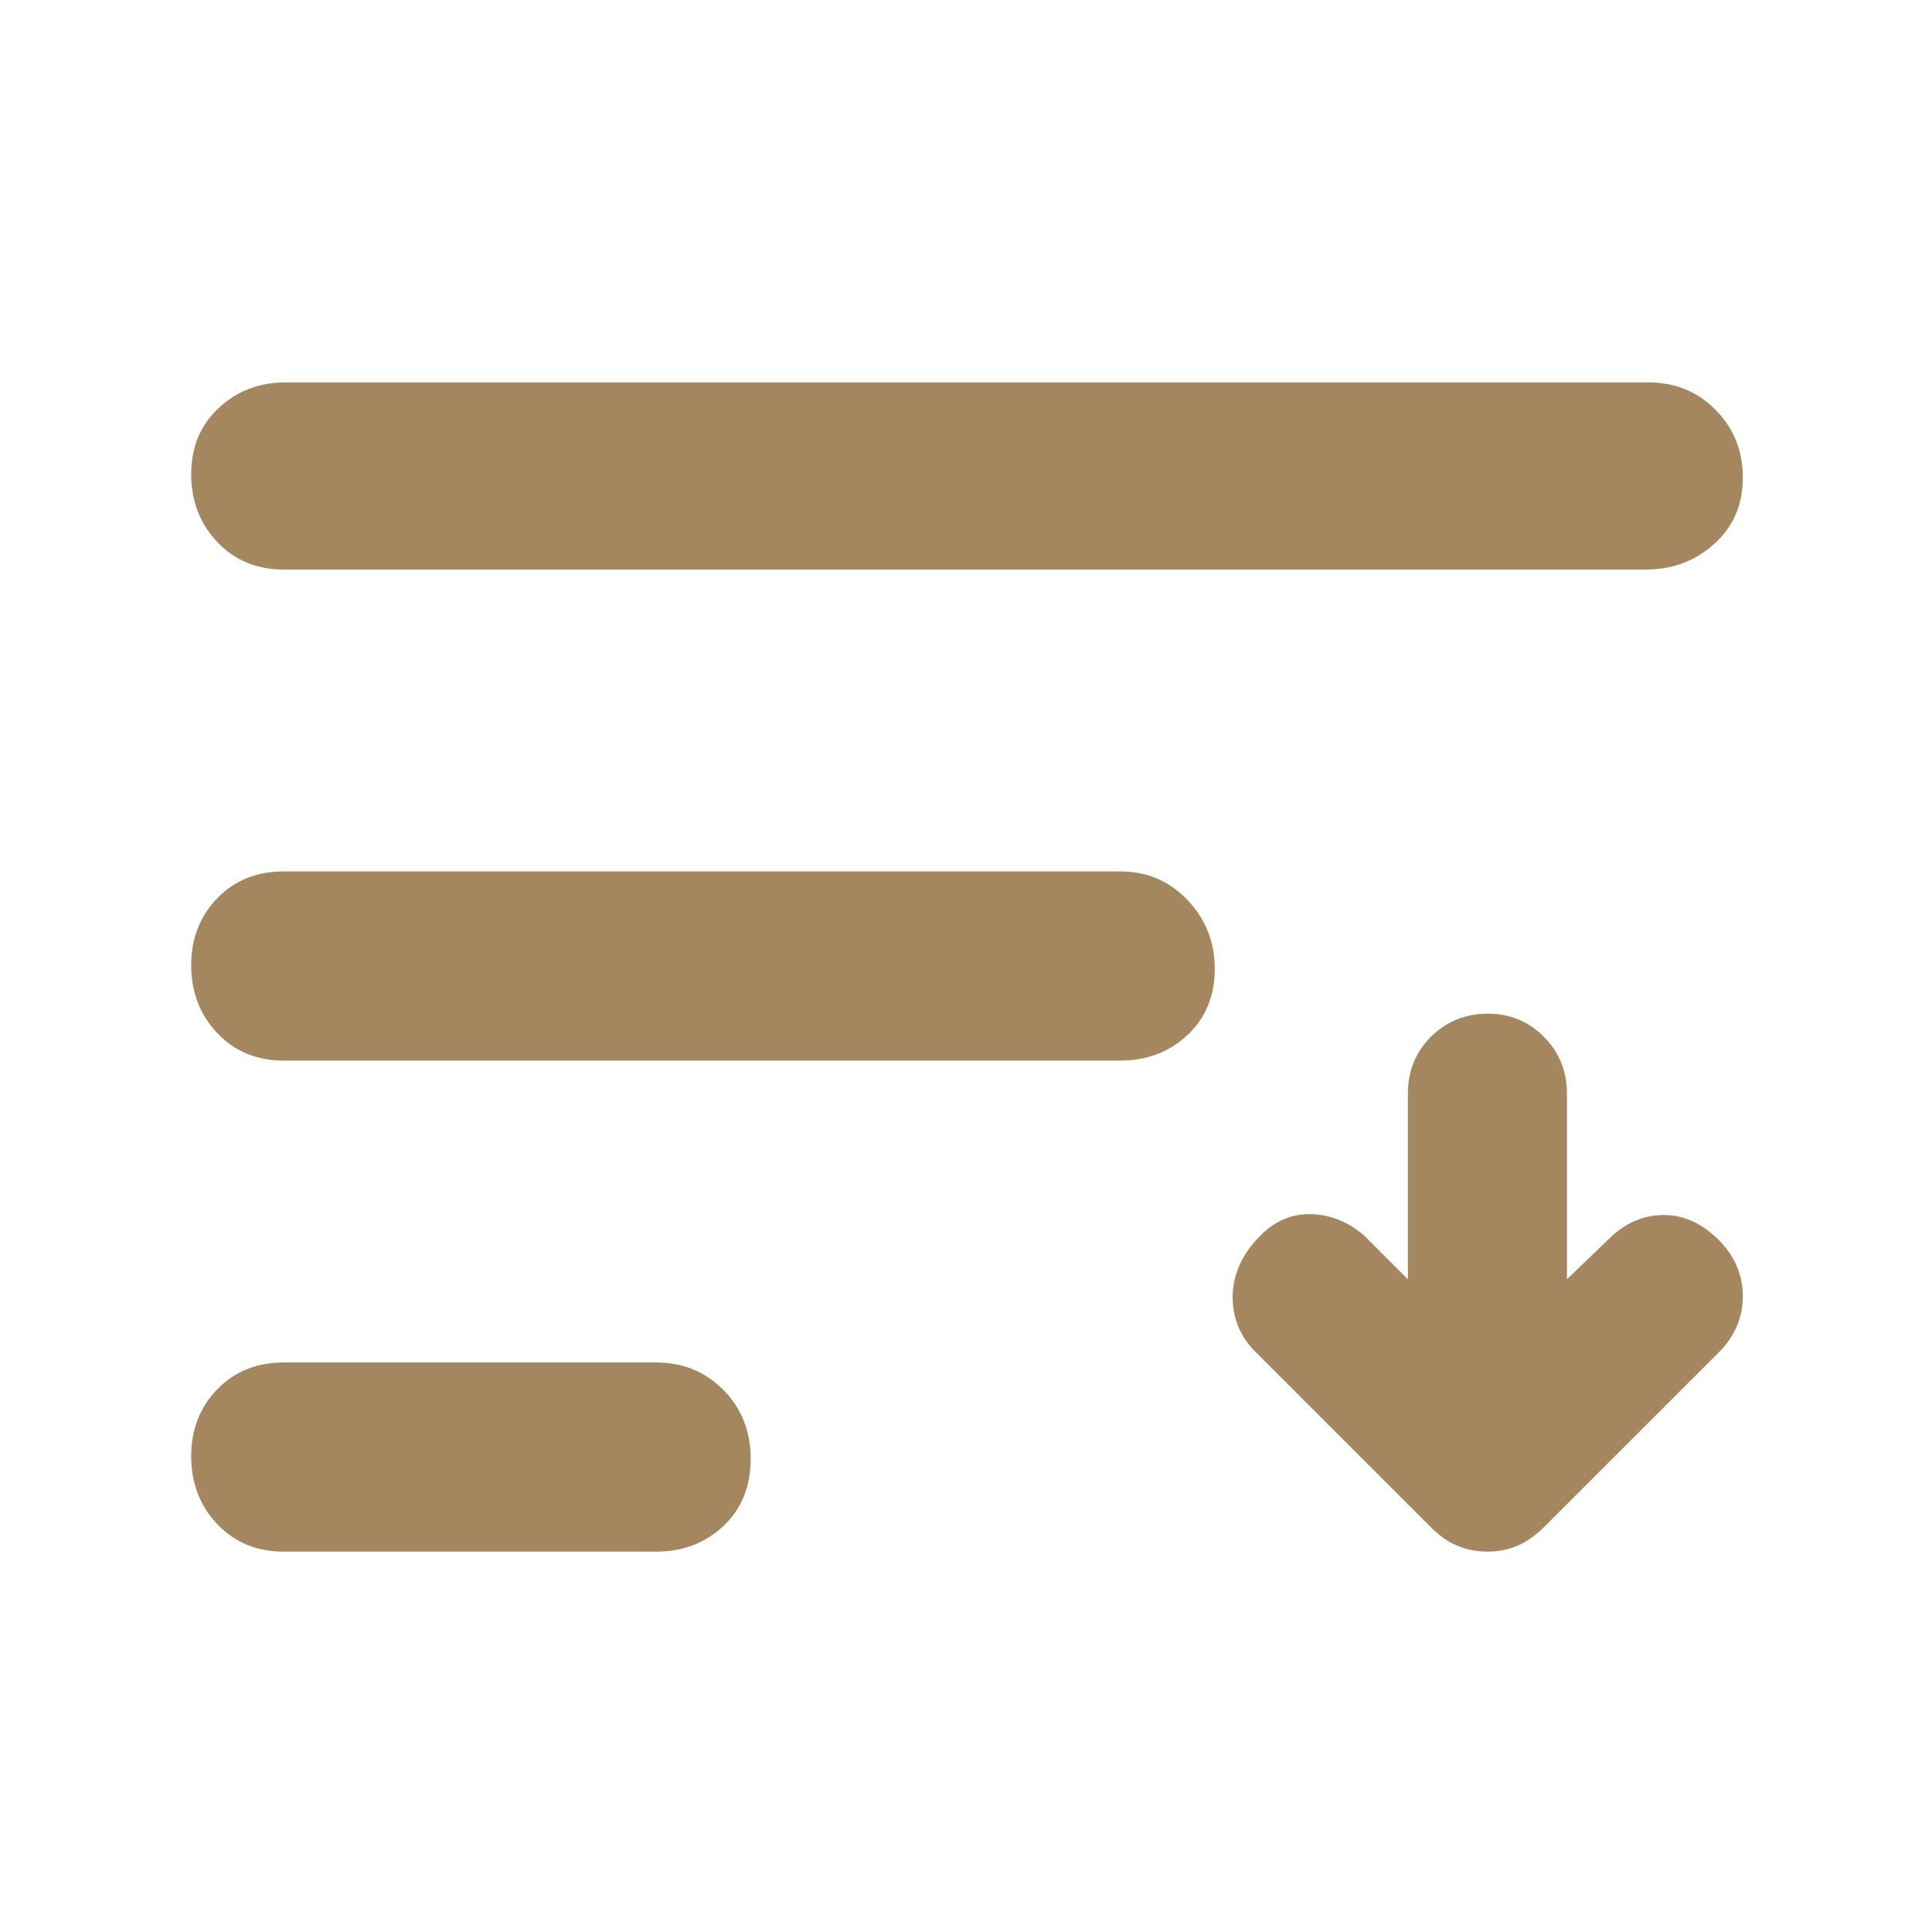<svg height="48" viewBox="0 -960 960 960" width="48" xmlns="http://www.w3.org/2000/svg"><path fill="rgb(165, 135, 95)" d="m141-189c-13.4 0-24.417-4.56-33.05-13.68-8.633-9.113-12.95-20.33-12.95-33.65 0-13.327 4.317-24.437 12.95-33.33s19.65-13.34 33.05-13.34h185c13.32 0 24.483 4.56 33.49 13.68 9.007 9.113 13.51 20.527 13.51 34.24s-4.503 24.823-13.51 33.33c-9.007 8.5-20.17 12.75-33.49 12.75zm558.57-135.33v-92.46c0-11.06 3.87-20.41 11.43-28.04 7.74-7.63 17.15-11.47 28.25-11.47 11.09 0 20.34 3.84 27.9 11.47s11.44 16.98 11.44 28.04v92.46l21.85-21.01c7.73-7.28 16.64-10.93 26.39-10.93 9.92 0 19 4.2 27.4 12.61 7.73 7.85 11.77 17.1 11.77 27.74 0 10.66-4.04 19.9-11.77 27.74l-86.58 86.57c-4.53 4.49-9.07 7.72-13.61 9.67-4.7 1.96-9.59 2.94-14.96 2.94-5.38 0-10.43-.98-14.97-2.94-4.7-1.95-9.24-5.18-13.61-9.67l-86.58-86.57c-7.9-7.84-11.6-17.24-11.43-28.16.33-10.93 4.87-20.87 13.95-29.84 7.23-7.28 15.64-10.78 25.21-10.51 9.43.29 18.17 3.78 26.06 10.51zm-558.57-352.67c-13.4 0-24.417-4.56-33.05-13.68-8.633-9.113-12.95-20.36-12.95-33.74s4.543-24.323 13.63-32.83c9.08-8.5 20.203-12.75 33.37-12.75h677c13.313 0 24.477 4.56 33.49 13.68 9.007 9.113 13.51 20.36 13.51 33.74s-4.73 24.323-14.19 32.83c-9.453 8.5-20.723 12.75-33.81 12.75zm0 244c-13.4 0-24.417-4.56-33.05-13.68-8.633-9.113-12.95-20.33-12.95-33.65 0-13.327 4.317-24.437 12.95-33.33s19.65-13.34 33.05-13.34h415.616c13.314 0 24.477 4.753 33.49 14.26 9.007 9.513 13.51 20.93 13.51 34.25s-4.503 24.233-13.51 32.74c-9.013 8.5-20.176 12.75-33.49 12.75z"/></svg>